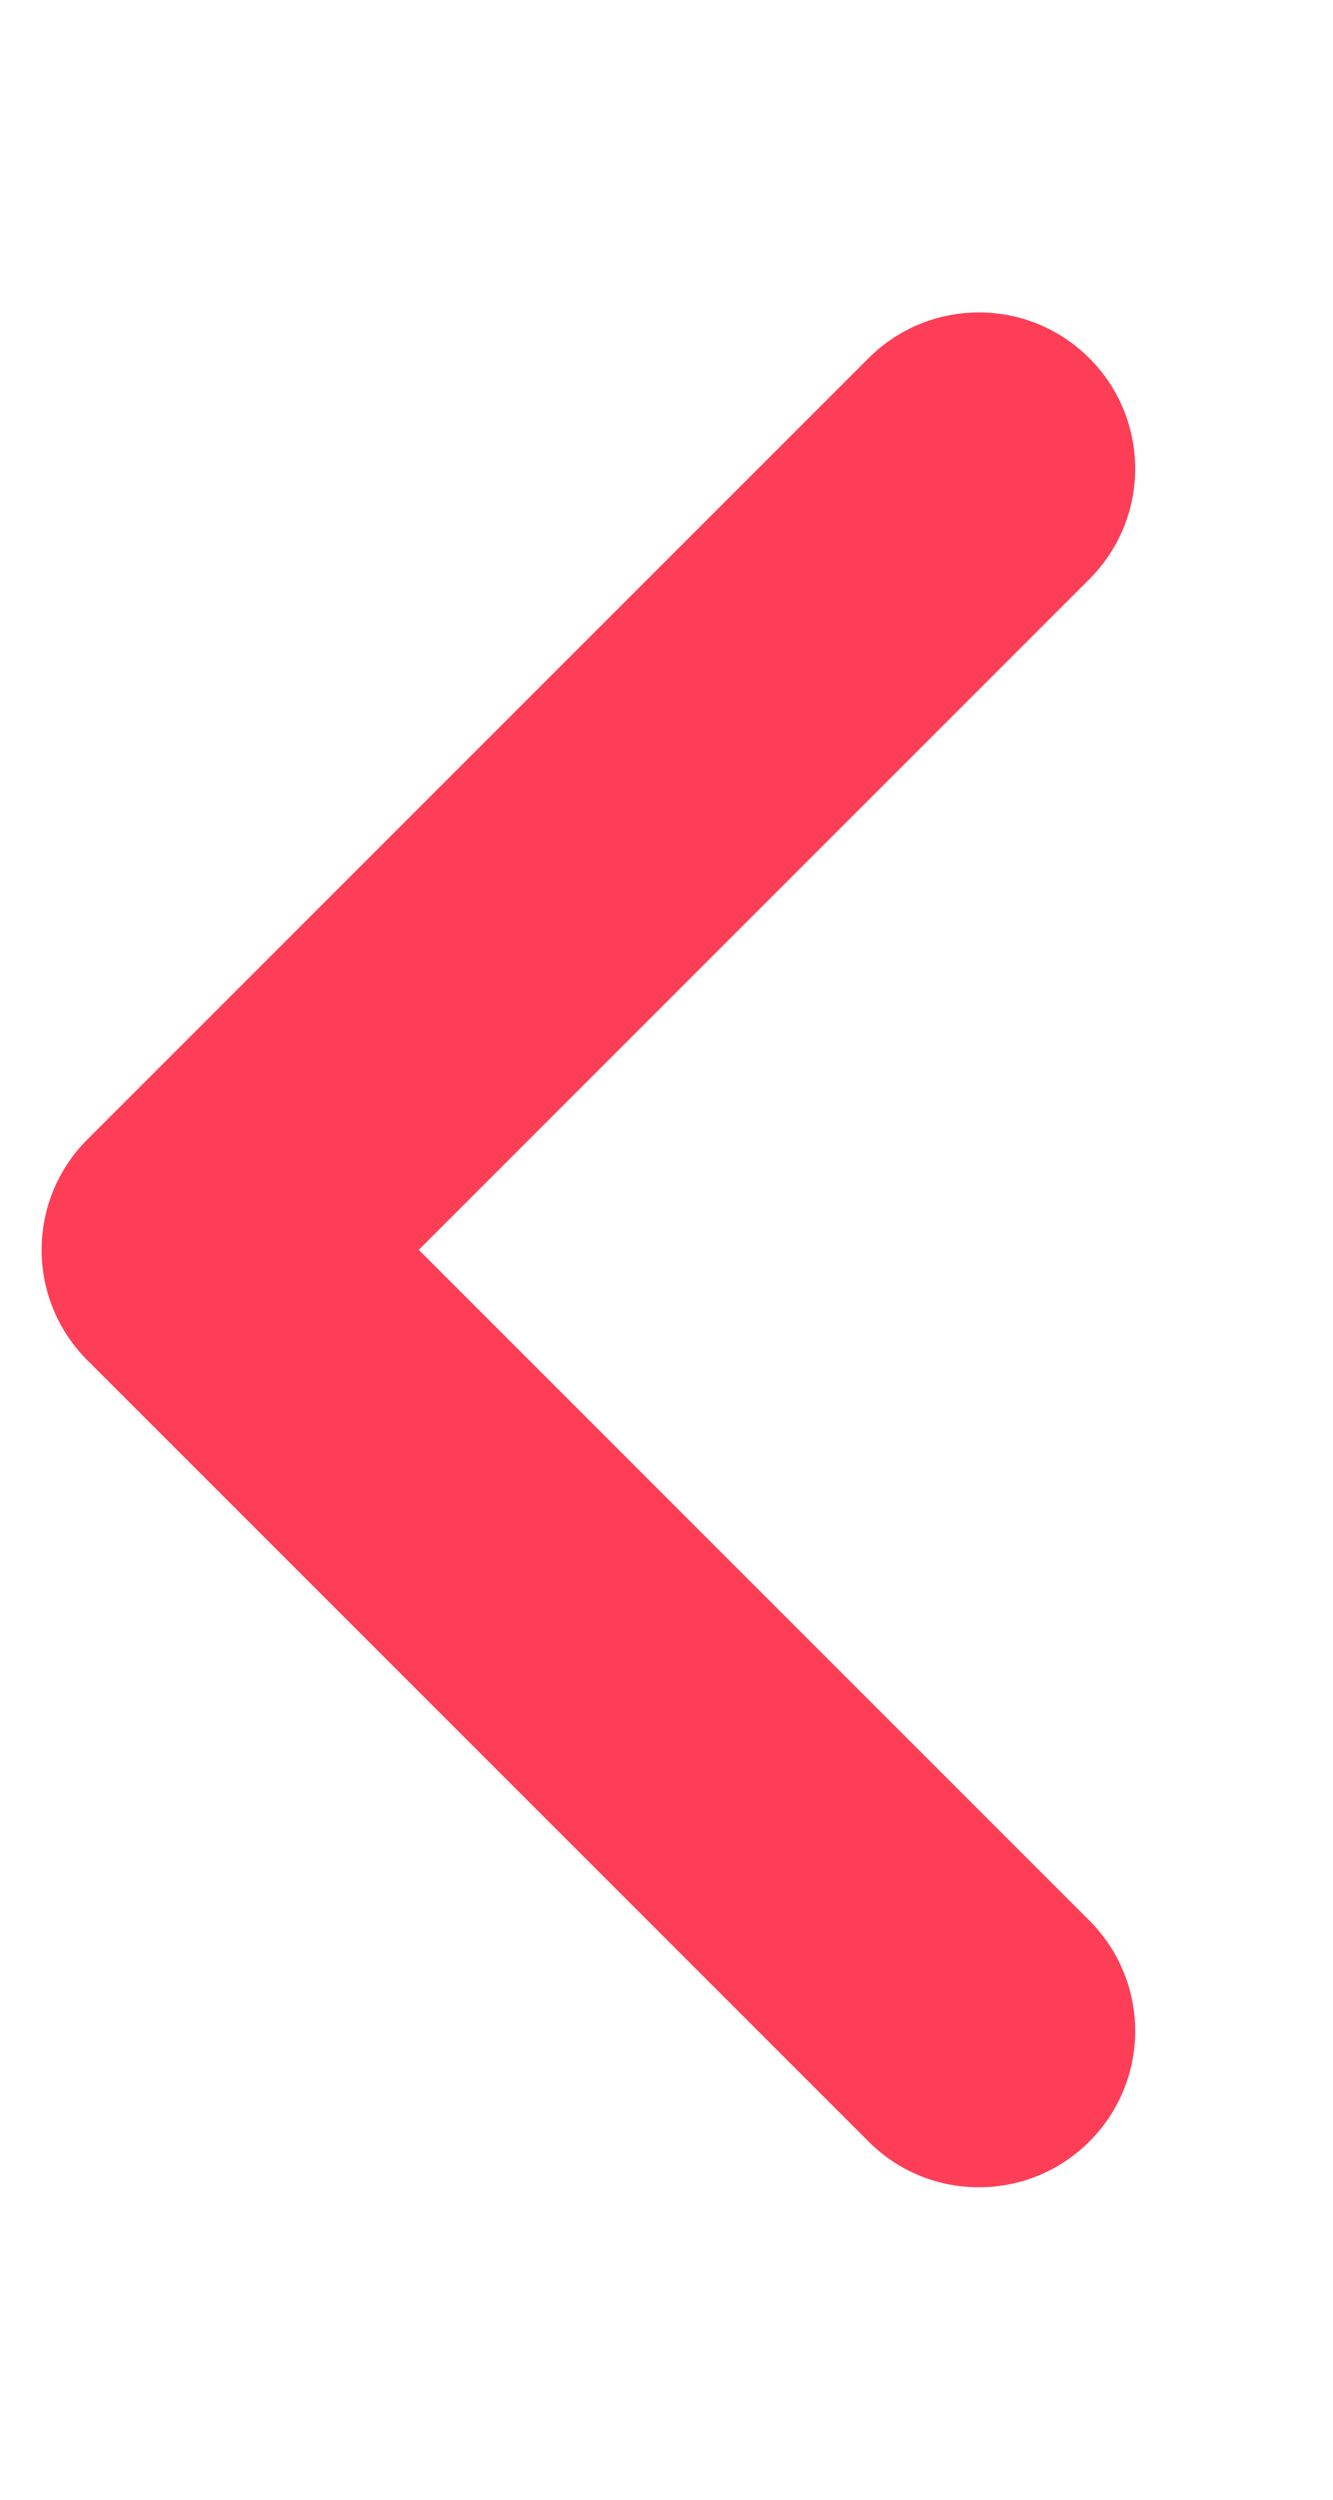 <?xml version="1.0" encoding="UTF-8"?>
<svg xmlns="http://www.w3.org/2000/svg" xmlns:xlink="http://www.w3.org/1999/xlink" width="8px" height="15px" viewBox="0 0 8 16" version="1.1">
<g>
<path style=" stroke:none;fill-rule:nonzero;fill:#fe3e57;fill-opacity:1;" d="M 6 14 C 5.742 14 5.488 13.902 5.293 13.707 L 0.293 8.707 C -0.098 8.316 -0.098 7.684 0.293 7.293 L 5.293 2.293 C 5.684 1.902 6.316 1.902 6.707 2.293 C 7.098 2.684 7.098 3.316 6.707 3.707 L 2.414 8 L 6.707 12.293 C 7.098 12.684 7.098 13.316 6.707 13.707 C 6.512 13.902 6.258 14 6 14 Z M 6 14 "/>
</g>
</svg>
